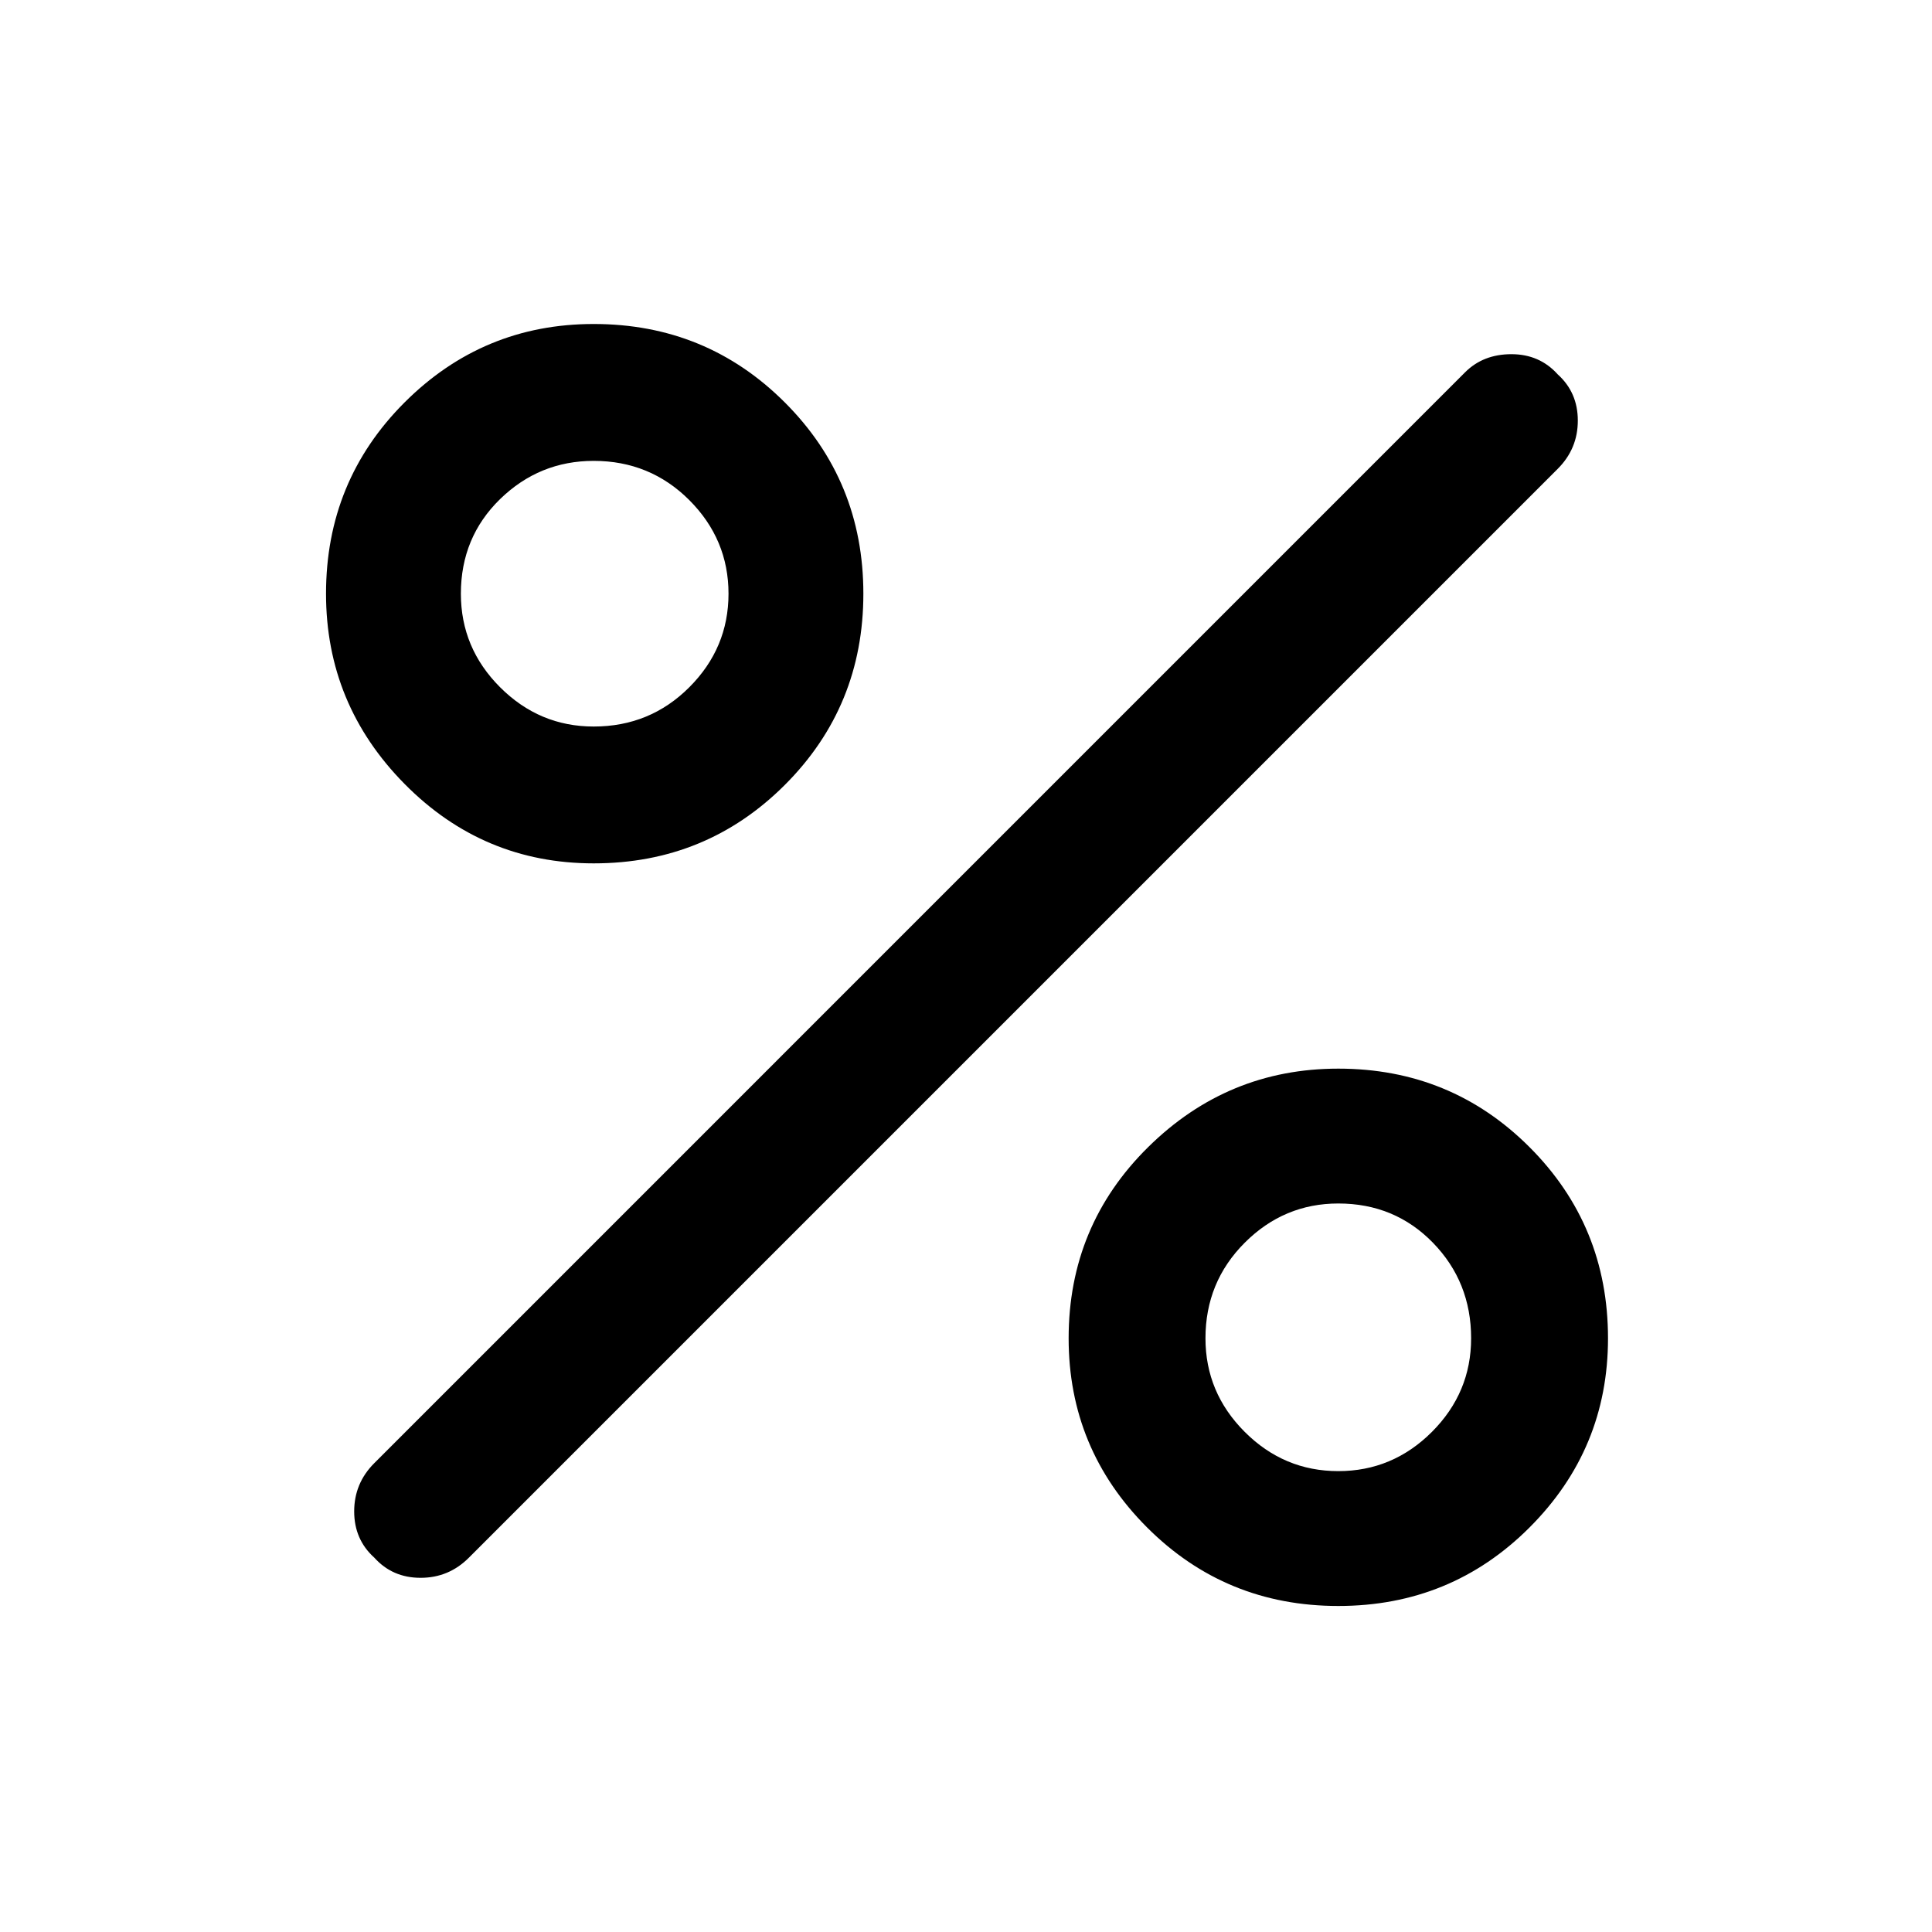 <svg xmlns="http://www.w3.org/2000/svg" height="40" width="40"><path d="M12.292 17.875q-2.292 0-3.917-1.646T6.75 12.292q0-2.334 1.625-3.959t3.917-1.625q2.333 0 3.958 1.625t1.625 3.959q0 2.333-1.625 3.958t-3.958 1.625Zm0-2.833q1.166 0 1.979-.813.812-.812.812-1.937t-.812-1.938q-.813-.812-1.979-.812-1.125 0-1.938.791-.812.792-.812 1.959 0 1.125.812 1.937.813.813 1.938.813ZM27.708 33.25q-2.333 0-3.958-1.625t-1.625-3.917q0-2.333 1.646-3.958t3.937-1.625q2.334 0 3.959 1.625t1.625 3.958q0 2.292-1.625 3.917t-3.959 1.625Zm0-2.792q1.125 0 1.938-.812.812-.813.812-1.938 0-1.166-.791-1.979-.792-.812-1.959-.812-1.125 0-1.937.812-.813.813-.813 1.979 0 1.125.813 1.938.812.812 1.937.812ZM7.75 32.25q-.417-.375-.417-.958 0-.584.417-1L30.333 7.708q.375-.375.959-.375.583 0 .958.417.417.375.417.958 0 .584-.417 1L9.708 32.25q-.416.417-1 .417-.583 0-.958-.417Z"/></svg>